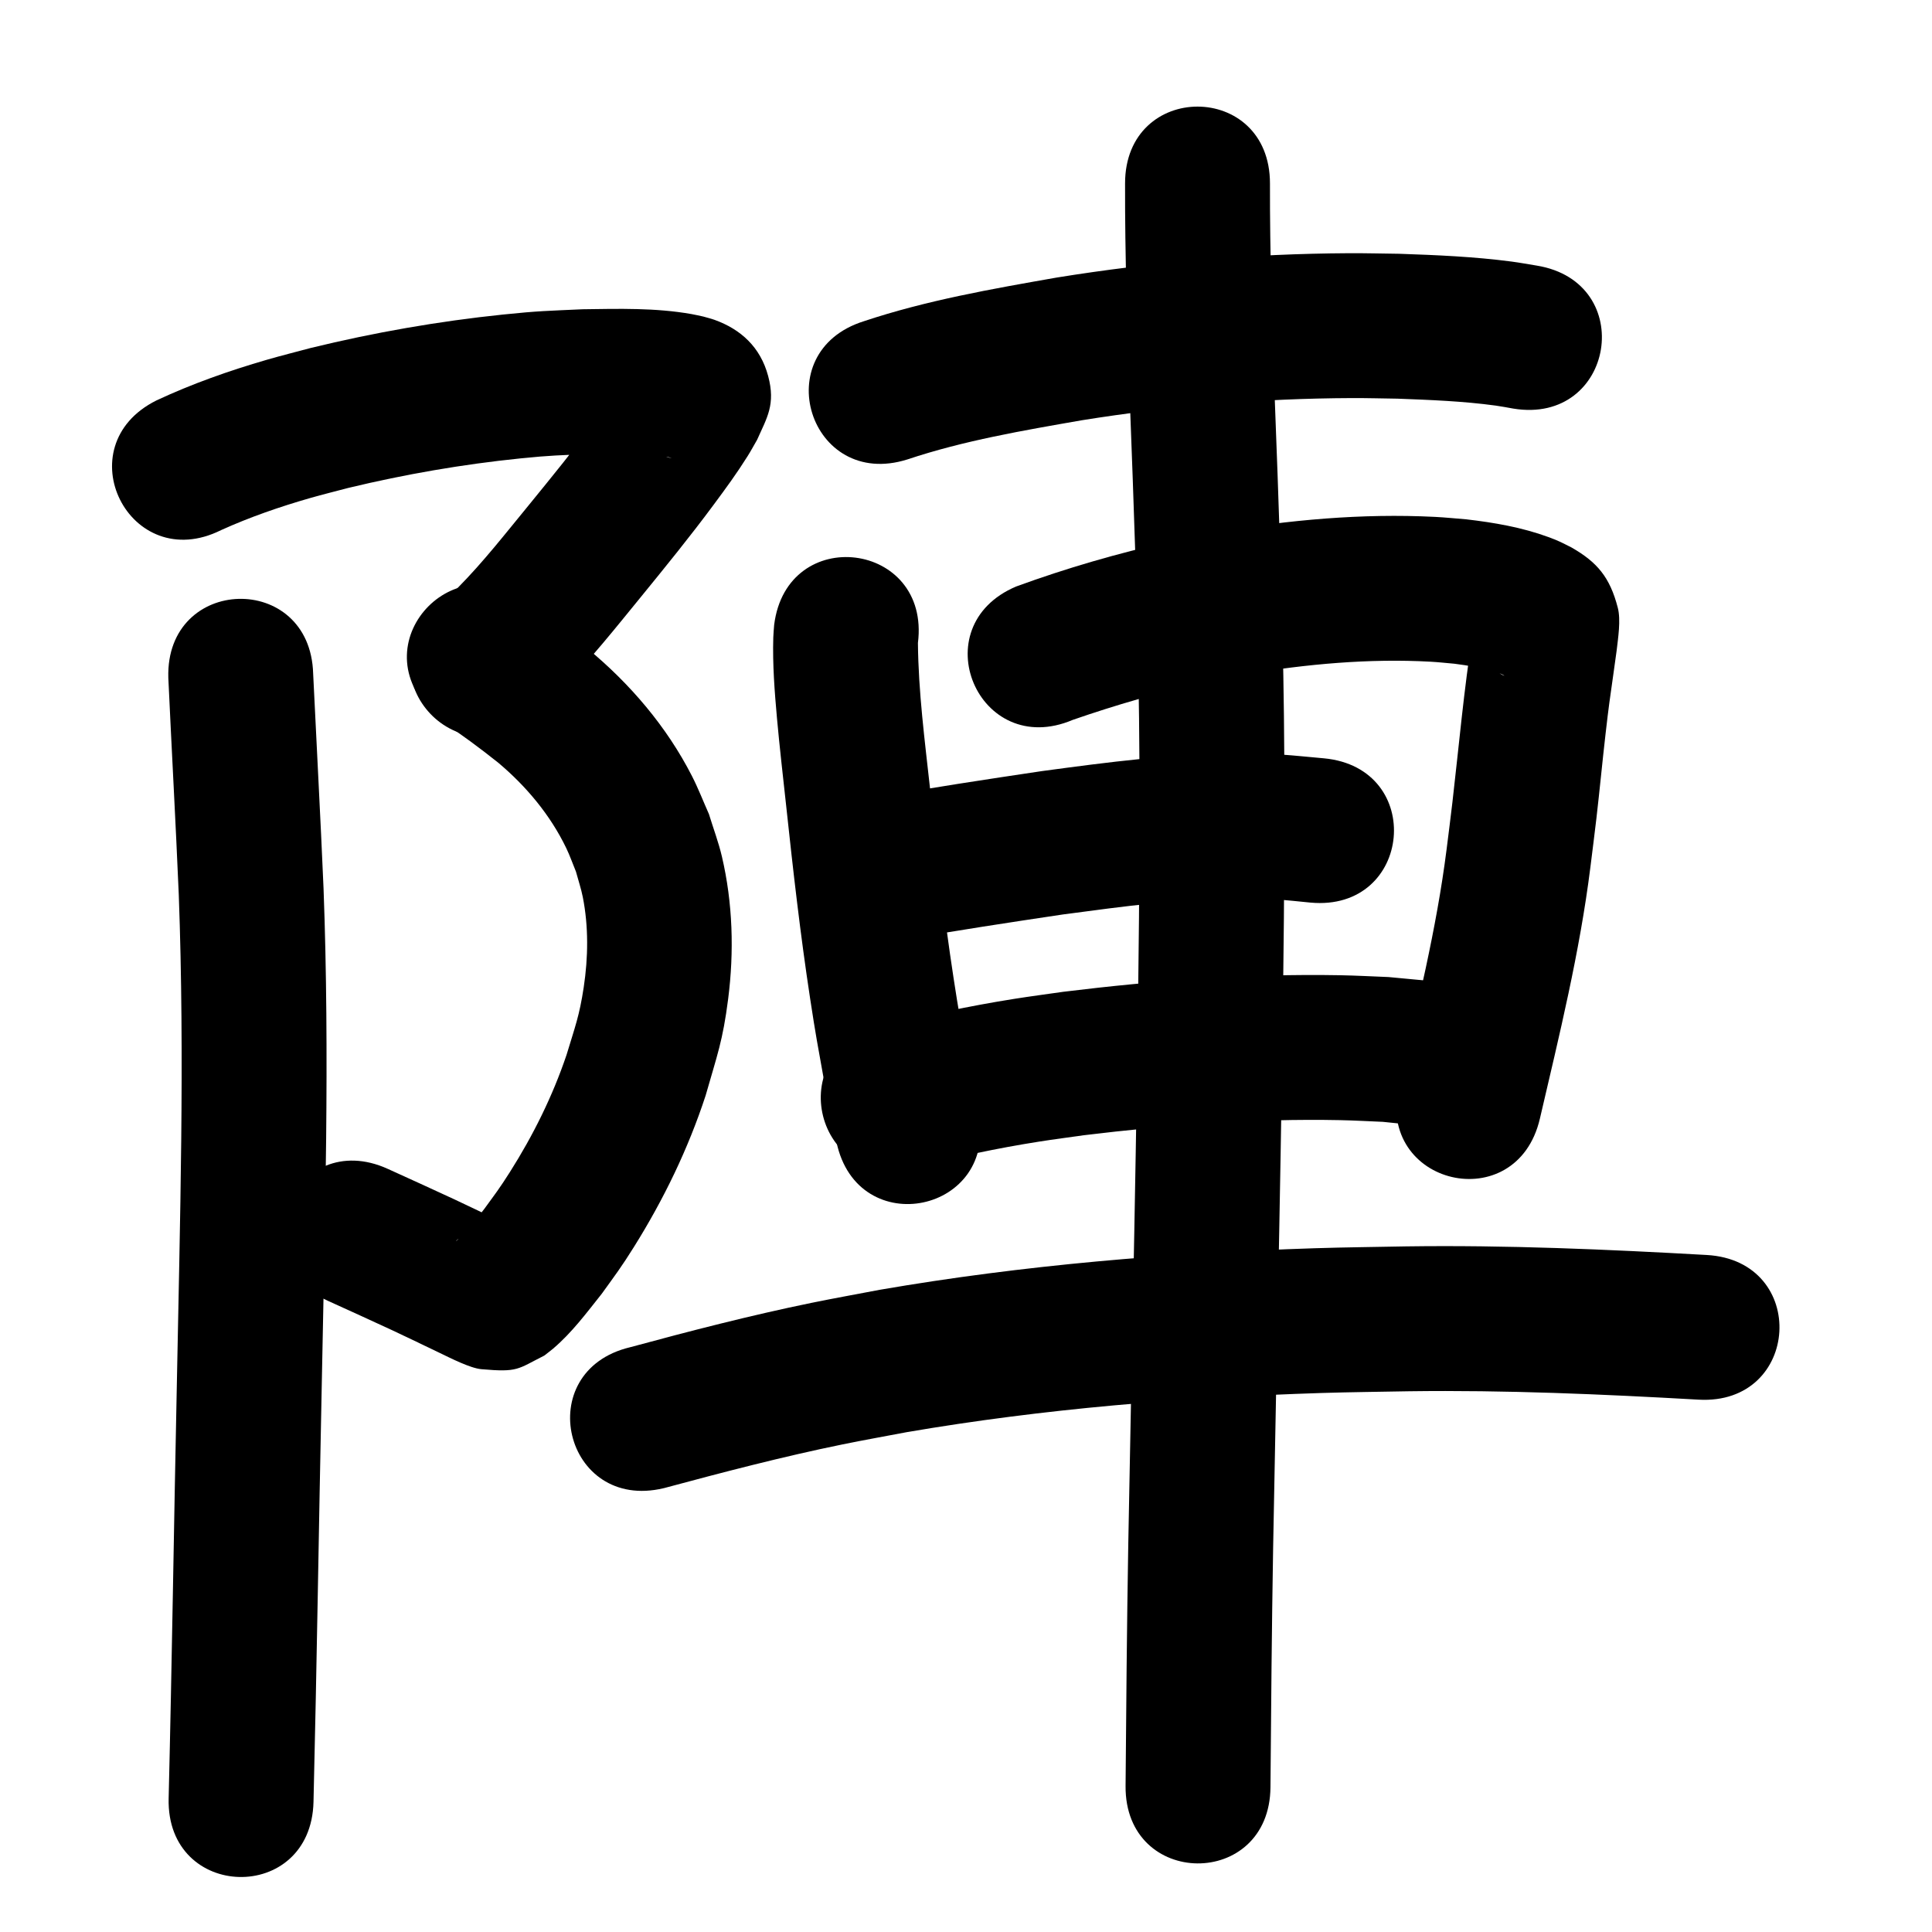 <?xml version="1.0" ?>
<svg xmlns="http://www.w3.org/2000/svg" width="1000" height="1000">
<path d="m 114.439,274.383 c 14.893,-6.735 30.442,-12.105 46.146,-16.611 6.536,-1.875 13.144,-3.488 19.716,-5.232 29.321,-7.057 59.118,-12.224 89.126,-15.28 15.77,-1.606 20.301,-1.598 35.603,-2.266 10.909,-0.227 21.844,-0.354 32.731,0.531 3.307,0.269 6.716,0.601 9.922,1.517 -1.583,-0.19 -2.049,-0.182 -4.009,-1.237 -9.557,-5.142 -14.41,-9.713 -18.648,-22.225 -2.646,-7.812 -1.255,-13.525 0.162,-20.263 -0.949,1.569 -1.844,3.173 -2.846,4.708 -4.281,6.56 -8.692,12.495 -13.401,18.828 -11.439,15.383 -23.498,30.207 -35.614,45.058 -11.783,14.339 -23.226,29.038 -36.302,42.253 -3.662,3.701 -7.568,7.151 -11.352,10.727 -38.372,36.607 13.398,90.874 51.77,54.267 v 0 c 4.885,-4.694 9.912,-9.244 14.655,-14.082 14.097,-14.381 26.619,-30.191 39.348,-45.76 12.969,-15.904 25.893,-31.784 38.103,-48.284 6.494,-8.776 11.666,-15.801 17.409,-24.929 1.739,-2.764 3.281,-5.648 4.921,-8.473 5.108,-11.48 9.653,-18.225 5.716,-32.995 -4.008,-15.036 -14.217,-24.2 -27.71,-29.068 -1.924,-0.694 -3.924,-1.153 -5.887,-1.73 -2.035,-0.426 -4.058,-0.918 -6.105,-1.279 -18.539,-3.273 -37.519,-2.75 -56.251,-2.488 -17.963,0.836 -22.775,0.821 -41.242,2.735 -33.495,3.47 -66.748,9.307 -99.46,17.277 -7.612,2.046 -15.266,3.941 -22.836,6.138 -19.488,5.655 -38.757,12.448 -57.147,21.051 -47.455,23.675 -13.974,90.787 33.481,67.112 z"/>
<path d="m 223.452,368.437 c 1.449,1.275 2.853,2.602 4.346,3.824 5.005,4.095 10.457,7.637 15.663,11.464 6.635,4.879 7.552,5.681 14.38,11.013 14.518,12.189 26.996,27.086 35.257,44.249 1.907,3.962 3.351,8.131 5.027,12.196 1.18,4.394 2.658,8.72 3.54,13.183 3.018,15.266 2.787,31.268 0.477,46.606 -2.25,14.937 -4.521,20.533 -8.904,35.054 -7.228,21.394 -17.303,41.687 -29.38,60.739 -5.321,8.393 -7.577,11.259 -13.193,18.974 -3.72,4.835 -7.552,9.595 -11.796,13.983 -0.649,0.671 -1.313,1.329 -1.994,1.967 -0.257,0.241 -1.013,0.963 -0.82,0.668 0.258,-0.394 0.681,-0.652 1.022,-0.977 11.716,-6.627 7.229,-5.471 24.278,-6.694 1.337,-0.096 4.721,1.698 3.979,0.581 -1.099,-1.656 -3.558,-1.772 -5.346,-2.641 -9.613,-4.669 -14.91,-7.15 -25.032,-11.953 -22.948,-10.56 -11.547,-5.344 -34.2,-15.65 -48.273,-21.96 -79.329,46.307 -31.057,68.268 v 0 c 22.094,10.051 11.06,5.004 33.103,15.14 33.862,16.067 -2.901,-1.409 24.63,11.761 5.537,2.649 15.89,7.984 21.739,8.498 19.077,1.676 18.539,0.018 32.544,-7.04 1.54,-1.214 3.124,-2.373 4.619,-3.641 9.637,-8.176 17.278,-18.483 25.094,-28.305 7.127,-9.896 10.04,-13.633 16.758,-24.379 15.351,-24.553 28.032,-50.723 37.044,-78.273 6.008,-21.081 8.875,-28.152 11.67,-50.065 3.122,-24.471 2.402,-49.554 -3.235,-73.62 -1.749,-7.465 -4.48,-14.664 -6.72,-21.996 -2.932,-6.57 -5.52,-13.304 -8.795,-19.71 -13.091,-25.609 -32.093,-47.846 -54.197,-66.073 -8.201,-6.384 -8.734,-6.898 -16.67,-12.728 -1.943,-1.428 -3.911,-2.823 -5.871,-4.227 -1.257,-0.9 -2.521,-1.79 -3.782,-2.684 -0.566,-0.402 -1.078,-0.893 -1.698,-1.205 -0.232,-0.116 0.329,0.4 0.494,0.6 -37.542,-37.458 -90.516,15.634 -52.974,53.092 z"/>
<path d="m 87.117,350.778 c 1.733,37.433 3.826,74.845 5.415,112.286 3.13,84.718 0.601,169.52 -1.016,254.245 -1.498,71.178 -2.493,142.366 -4.227,213.539 -1.291,53.017 73.687,54.843 74.978,1.825 v 0 c 1.735,-71.305 2.738,-142.624 4.236,-213.934 1.646,-86.263 4.193,-172.604 0.962,-258.858 -1.576,-37.076 -3.615,-74.124 -5.376,-111.19 -1.476,-53.012 -76.447,-50.925 -74.971,2.087 z"/>
<path d="m 469.638,237.809 c 29.31,-9.793 59.871,-14.965 90.232,-20.269 46.193,-7.422 92.989,-11.301 139.78,-11.497 7.892,-0.033 15.783,0.202 23.675,0.304 16.972,0.644 33.991,1.287 50.839,3.586 3.058,0.417 6.085,1.034 9.128,1.552 52.332,8.596 64.488,-65.413 12.156,-74.008 v 0 c -4.343,-0.696 -8.669,-1.513 -13.029,-2.088 -19.294,-2.544 -38.763,-3.367 -58.194,-4.036 -8.697,-0.098 -17.394,-0.342 -26.091,-0.294 -50.622,0.279 -101.24,4.525 -151.208,12.607 -33.602,5.904 -67.38,11.787 -99.826,22.61 -50.582,15.937 -28.043,87.471 22.539,71.533 z"/>
<path d="m 400.703,323.445 c -0.149,2.158 -0.383,4.312 -0.448,6.474 -0.421,13.987 0.669,28.015 1.916,41.93 1.256,14.018 3.162,30.722 4.683,44.612 3.586,33.52 7.376,67.027 12.463,100.358 3.013,19.739 3.864,23.82 7.281,42.895 4.336,22.066 2.196,11.582 6.376,31.46 10.924,51.896 84.316,36.446 73.392,-15.449 v 0 c -3.899,-18.5 -1.904,-8.75 -5.947,-29.256 -3.234,-17.991 -4.017,-21.721 -6.876,-40.394 -4.971,-32.475 -8.636,-65.126 -12.136,-97.787 -2.753,-25.095 -6.056,-50.239 -6.286,-75.519 6.592,-52.622 -67.826,-61.945 -74.418,-9.323 z"/>
<path d="m 555.218,372.622 c 22.329,-7.732 45.08,-14.346 68.165,-19.427 7.033,-1.548 14.124,-2.813 21.187,-4.219 31.665,-5.227 63.9,-8.253 96.013,-6.474 4.084,0.226 8.151,0.695 12.226,1.042 7.222,0.948 14.47,2.076 21.432,4.285 0.597,0.189 3.722,1.14 4.418,2.001 -8.116,-3.49 -12.003,-13.289 -14.855,-20.663 -0.736,-1.903 0.66,-4.713 -0.875,-6.057 -1.199,-1.049 -0.422,3.158 -0.633,4.737 -4.6,29.017 -7.156,58.289 -10.538,87.457 -0.944,8.144 -2.012,16.274 -3.018,24.411 -5.232,41.314 -15.304,81.761 -24.737,122.254 -12.032,51.65 61.013,68.665 73.044,17.015 v 0 c 10.034,-43.076 20.631,-86.124 26.128,-130.082 1.05,-8.52 2.162,-17.032 3.15,-25.559 1.676,-14.457 3.033,-28.949 4.698,-43.407 1.857,-16.135 2.03,-16.564 4.154,-31.744 0.527,-3.768 1.047,-7.536 1.571,-11.305 0.762,-6.633 2.26,-15.937 0.628,-22.283 -4.101,-15.94 -10.761,-23.671 -24,-31.257 -5.132,-2.56 -6.327,-3.322 -11.914,-5.371 -13.697,-5.024 -28.154,-7.517 -42.599,-9.189 -5.381,-0.419 -10.753,-0.985 -16.143,-1.256 -37.777,-1.899 -75.678,1.571 -112.902,7.909 -8.048,1.625 -16.129,3.095 -24.144,4.875 -27.016,5.998 -53.701,13.748 -79.692,23.239 -48.838,20.673 -19.602,89.74 29.236,69.067 z"/>
<path d="m 467.344,486.473 c 27.592,-4.824 55.286,-9.046 82.99,-13.173 31.151,-4.134 62.463,-8.474 93.963,-8.351 14.608,0.057 19.942,0.873 33.987,2.231 52.806,4.898 59.733,-69.782 6.926,-74.68 v 0 c -18.404,-1.649 -23.925,-2.53 -43.084,-2.521 -34.475,0.017 -68.753,4.539 -102.848,9.139 -28.915,4.311 -57.826,8.697 -86.612,13.804 -52.008,10.379 -37.33,83.928 14.677,73.55 z"/>
<path d="m 473.675,604.381 c 21.13,-5.552 42.507,-10.075 64.092,-13.47 7.723,-1.214 15.478,-2.211 23.217,-3.316 43.976,-5.331 88.285,-8.69 132.61,-7.812 7.4,0.147 14.792,0.586 22.188,0.879 22.702,2.422 12.106,0.465 31.878,5.374 51.708,11.78 68.368,-61.346 16.66,-73.126 v 0 c -30.386,-6.545 -15.164,-4.172 -45.654,-7.193 -8.315,-0.312 -16.626,-0.784 -24.945,-0.935 -47.931,-0.868 -95.847,2.726 -143.393,8.573 -8.479,1.223 -16.977,2.325 -25.438,3.669 -23.354,3.708 -46.492,8.601 -69.366,14.586 -51.456,12.835 -33.305,85.605 18.152,72.77 z"/>
<path d="m 343.578,770.277 c 30.669,-8.246 61.402,-16.3 92.53,-22.659 11.089,-2.265 22.235,-4.237 33.353,-6.356 70.829,-12.123 142.638,-17.965 214.423,-20.247 15.152,-0.482 30.312,-0.601 45.469,-0.902 49.986,-0.676 99.926,1.527 149.813,4.347 52.949,2.987 57.173,-71.894 4.224,-74.881 v 0 c -51.795,-2.915 -103.645,-5.178 -155.542,-4.451 -15.749,0.319 -31.503,0.45 -47.247,0.958 -75.405,2.433 -150.826,8.672 -225.211,21.506 -11.807,2.26 -23.645,4.366 -35.422,6.781 -31.564,6.473 -62.764,14.547 -93.856,22.964 -51.575,12.35 -34.109,85.288 17.466,72.938 z"/>
<path d="m 582.331,94.954 c -0.097,37.328 1.167,74.637 2.444,111.937 2.083,54.991 4.162,109.989 4.799,165.02 0.494,42.753 0.206,59.905 -0.036,103.166 -1.019,108.286 -3.595,216.549 -5.556,324.821 -0.703,41.508 -1.06,83.02 -1.387,124.532 -0.417,53.031 74.581,53.621 74.998,0.59 v 0 c 0.324,-41.256 0.678,-82.512 1.377,-123.765 1.966,-108.585 4.55,-217.161 5.567,-325.761 0.244,-44.182 0.534,-61.271 0.025,-104.962 -0.646,-55.427 -2.73,-110.822 -4.83,-166.209 -1.249,-36.445 -2.494,-72.899 -2.4,-109.371 0,-53.033 -75,-53.033 -75,0 z"/>
</svg>
